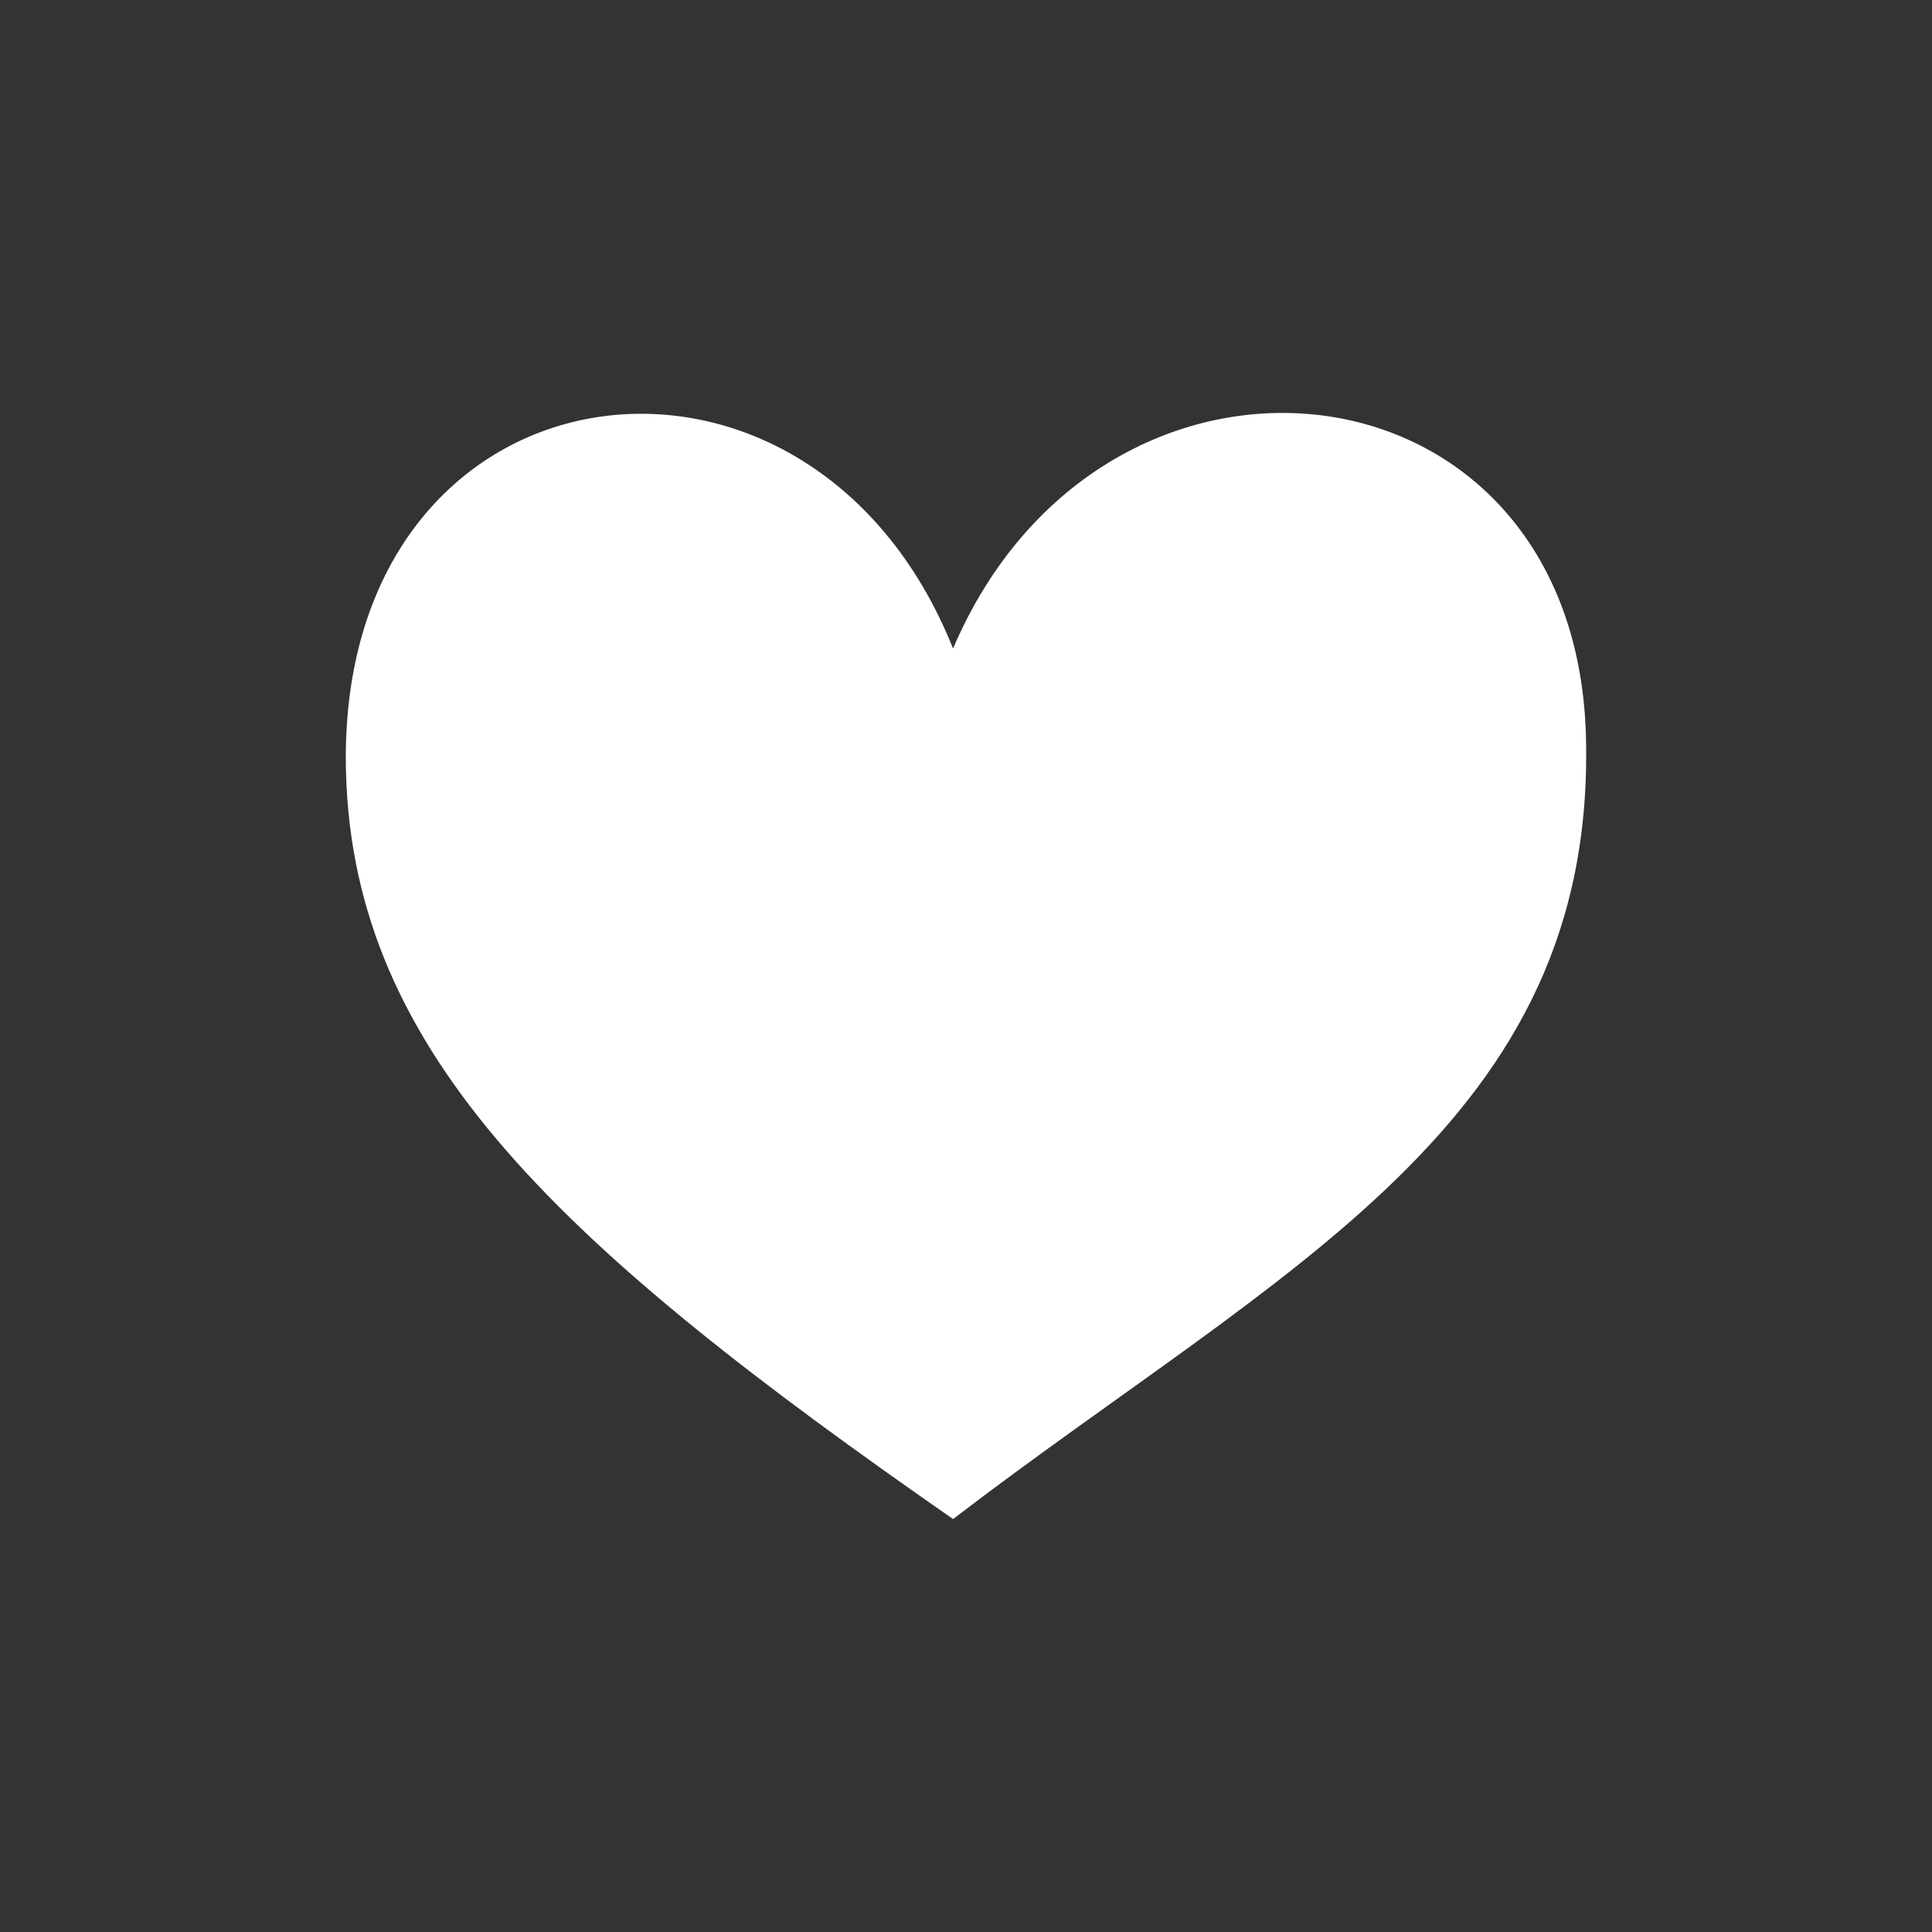 <?xml version="1.0" encoding="UTF-8" standalone="no"?>
<svg
   xmlns:dc="http://purl.org/dc/elements/1.1/"
   xmlns:cc="http://creativecommons.org/ns#"
   xmlns:rdf="http://www.w3.org/1999/02/22-rdf-syntax-ns#"
   xmlns:svg="http://www.w3.org/2000/svg"
   xmlns="http://www.w3.org/2000/svg"
   xmlns:sodipodi="http://sodipodi.sourceforge.net/DTD/sodipodi-0.dtd"
   xmlns:inkscape="http://www.inkscape.org/namespaces/inkscape"
   width="180"
   height="180"
   version="1.1"
   id="svg4949"
   sodipodi:docname="personal_care.svg"
   inkscape:version="0.92.3 (2405546, 2018-03-11)">
  <rect width="100%" height="100%" fill="#333333" stroke="none"/>
  <defs
     id="defs4953" />
  <sodipodi:namedview
     pagecolor="#ffffff"
     bordercolor="#666666"
     borderopacity="1"
     objecttolerance="10"
     gridtolerance="10"
     guidetolerance="10"
     inkscape:pageopacity="0"
     inkscape:pageshadow="2"
     inkscape:window-width="1818"
     inkscape:window-height="748"
     id="namedview4951"
     showgrid="false"
     inkscape:pagecheckerboard="true"
     inkscape:zoom="1.3111111"
     inkscape:cx="-93.432203"
     inkscape:cy="90"
     inkscape:window-x="525"
     inkscape:window-y="341"
     inkscape:window-maximized="0"
     inkscape:current-layer="svg4949" />
  <path
     style="fill:#ffffff;fill-opacity:1;stroke:none;stroke-width:2.723px;stroke-linecap:butt;stroke-linejoin:miter;stroke-opacity:1"
     d="M 88.795,141.528 C 119.6,117.942 148.721,104.705 147.759,68.605 146.796,32.504 102.753,27.691 88.795,60.422 75.317,26.728 31.168,33.035 32.237,71.974 32.962,98.397 52.453,116.258 88.795,141.528 Z"
     id="path5002"
     inkscape:connector-curvature="0"
     sodipodi:nodetypes="cscsc" />
</svg>
